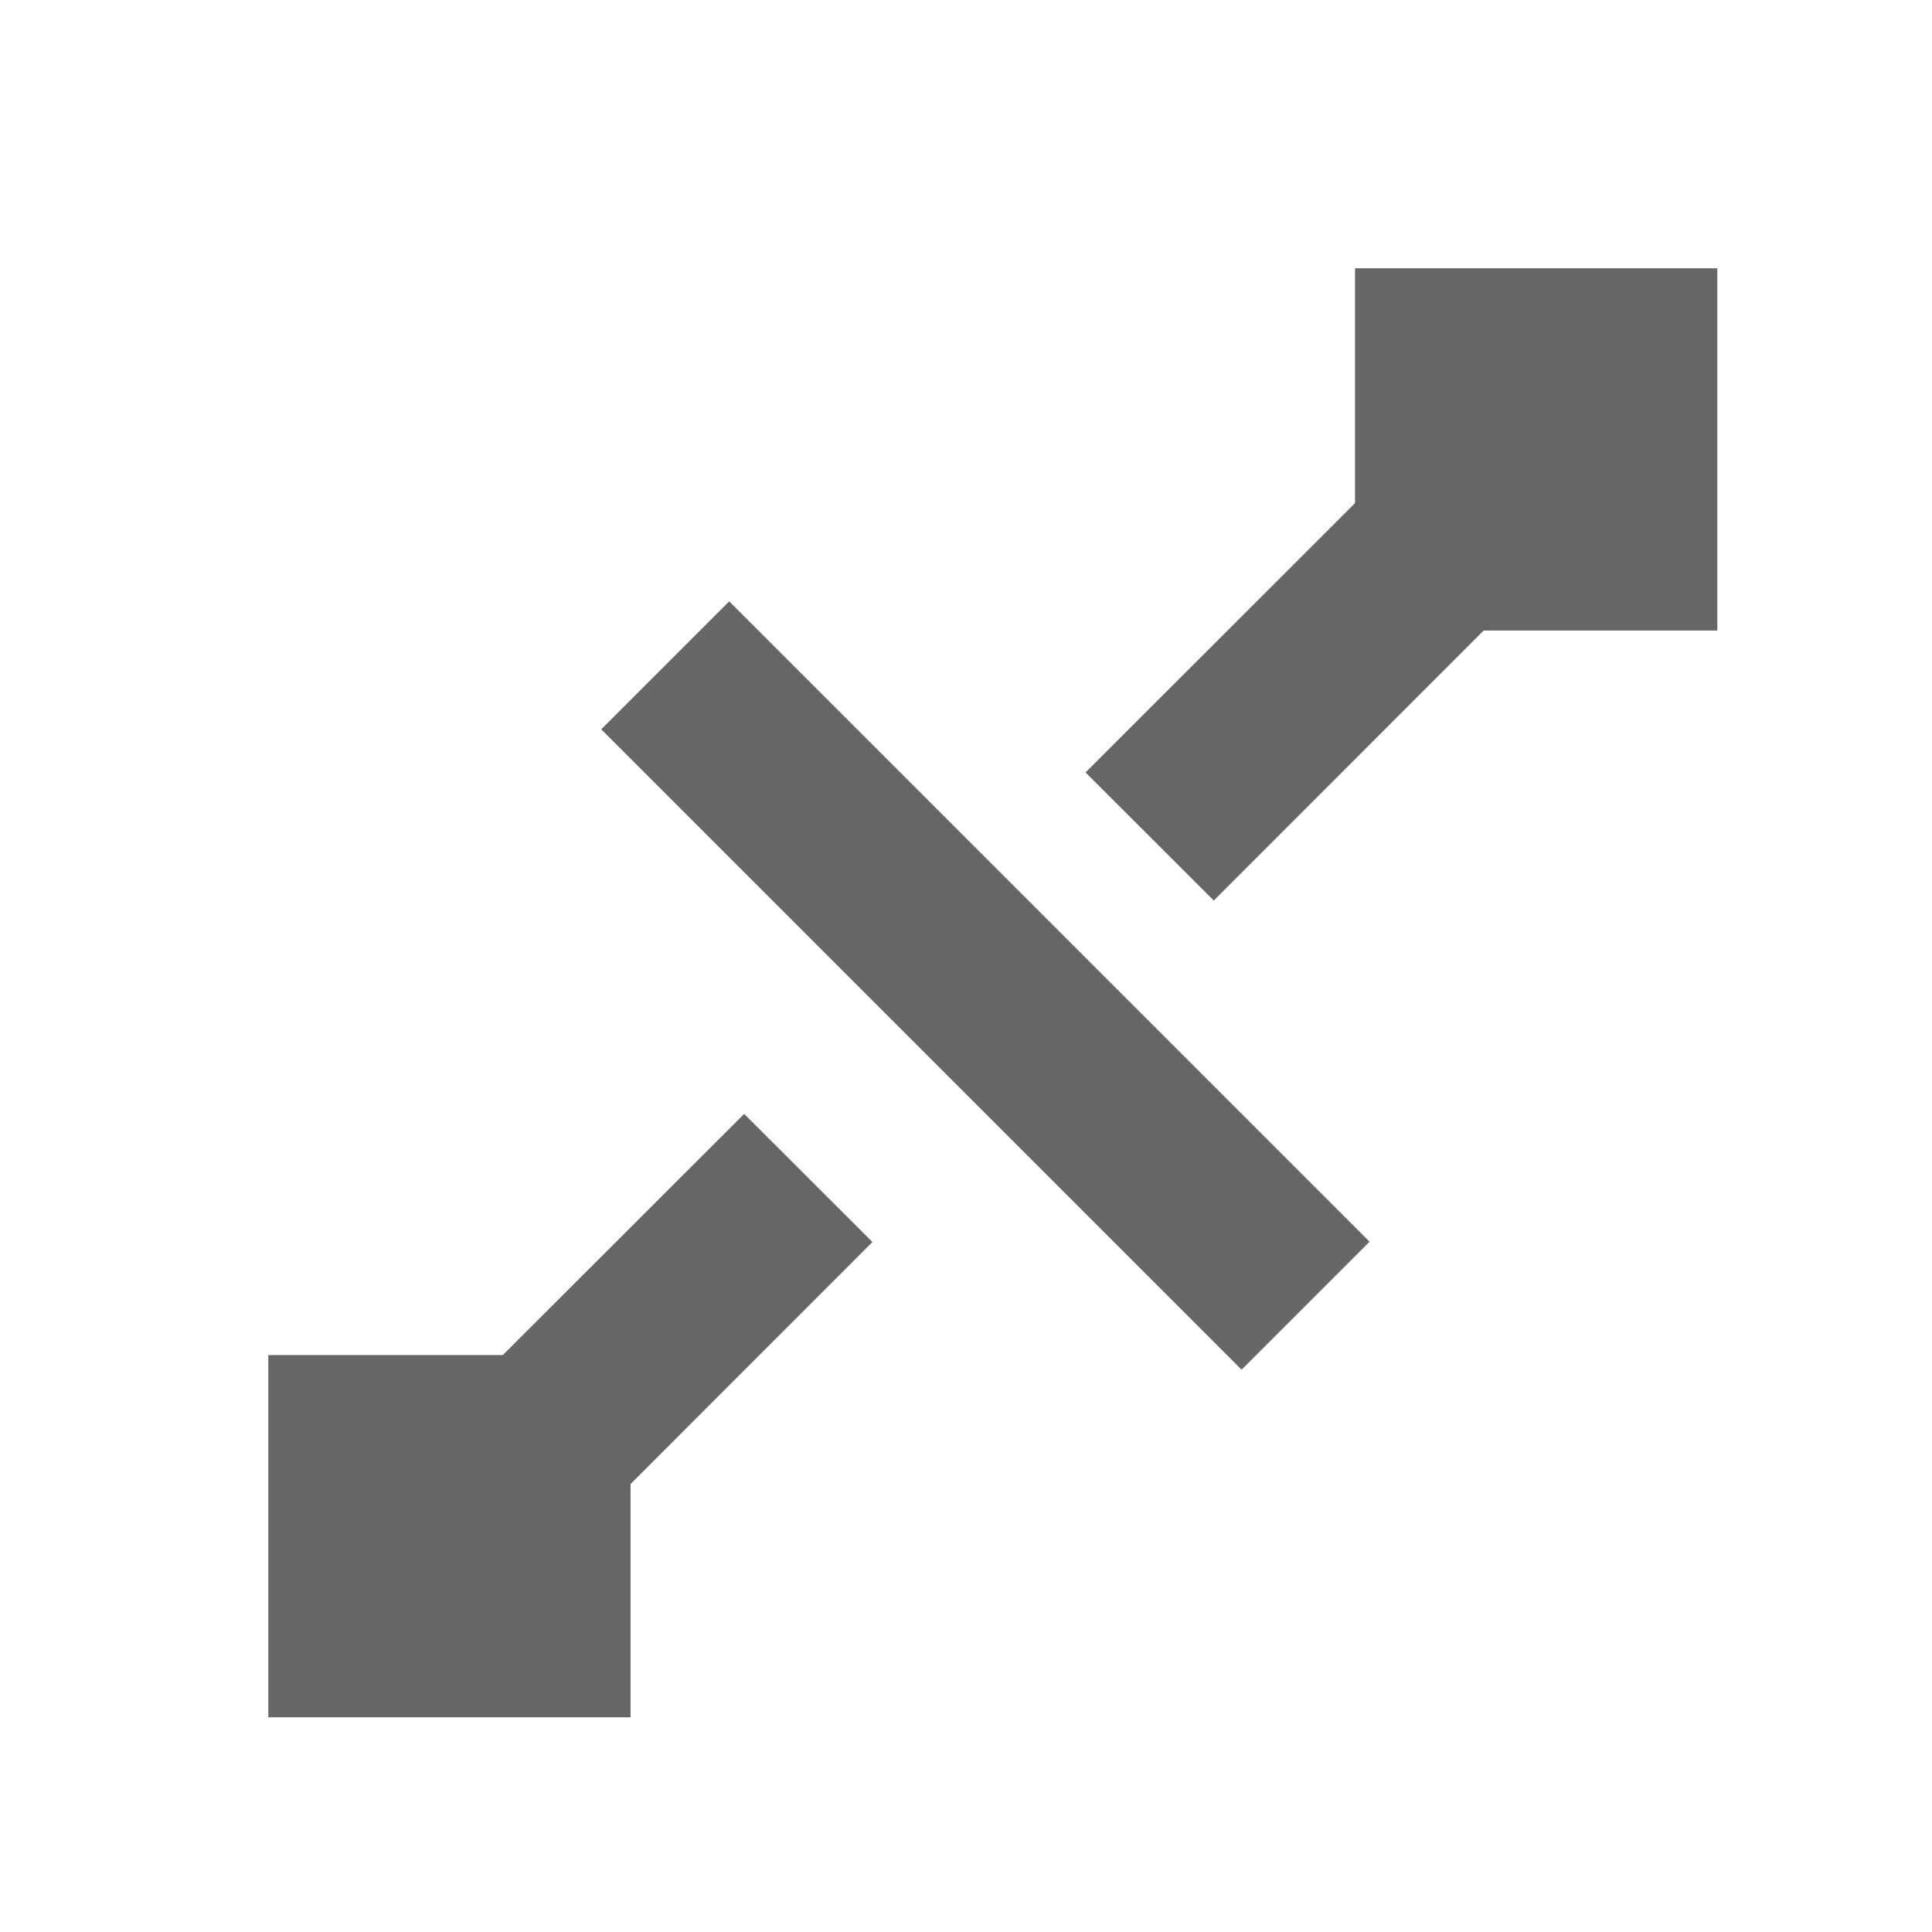 <svg id="icon_lineNull_kj" xmlns="http://www.w3.org/2000/svg" width="16" height="16" viewBox="0 0 16 16">
  <defs>
    <style>
      .cls-1 {
        fill: none;
      }

      .cls-2 {
        fill: #666;
        stroke: rgba(0,0,0,0);
        stroke-miterlimit: 10;
      }
    </style>
  </defs>
  <rect id="矩形备份_10" data-name="矩形备份 10" class="cls-1" width="16" height="16"/>
  <rect id="矩形" class="cls-2" width="3" height="3" transform="translate(14.222 5.222) rotate(180)"/>
  <rect id="矩形备份_14" data-name="矩形备份 14" class="cls-2" width="3" height="3" transform="translate(5.222 14.222) rotate(180)"/>
  <path id="减去_6" data-name="减去 6" class="cls-2" d="M14710.063,1373.254h0l-1.063-1.059,2.184-2.182,1.062,1.061-2.18,2.181Zm5.009-5.009h0l-1.061-1.06,2.417-2.415,1.06,1.06-2.414,2.415Z" transform="translate(-14705.021 -1360.788)"/>
  <rect id="矩形备份" class="cls-2" width="1.499" height="7.5" transform="translate(4.979 6.04) rotate(-45)"/>
</svg>
